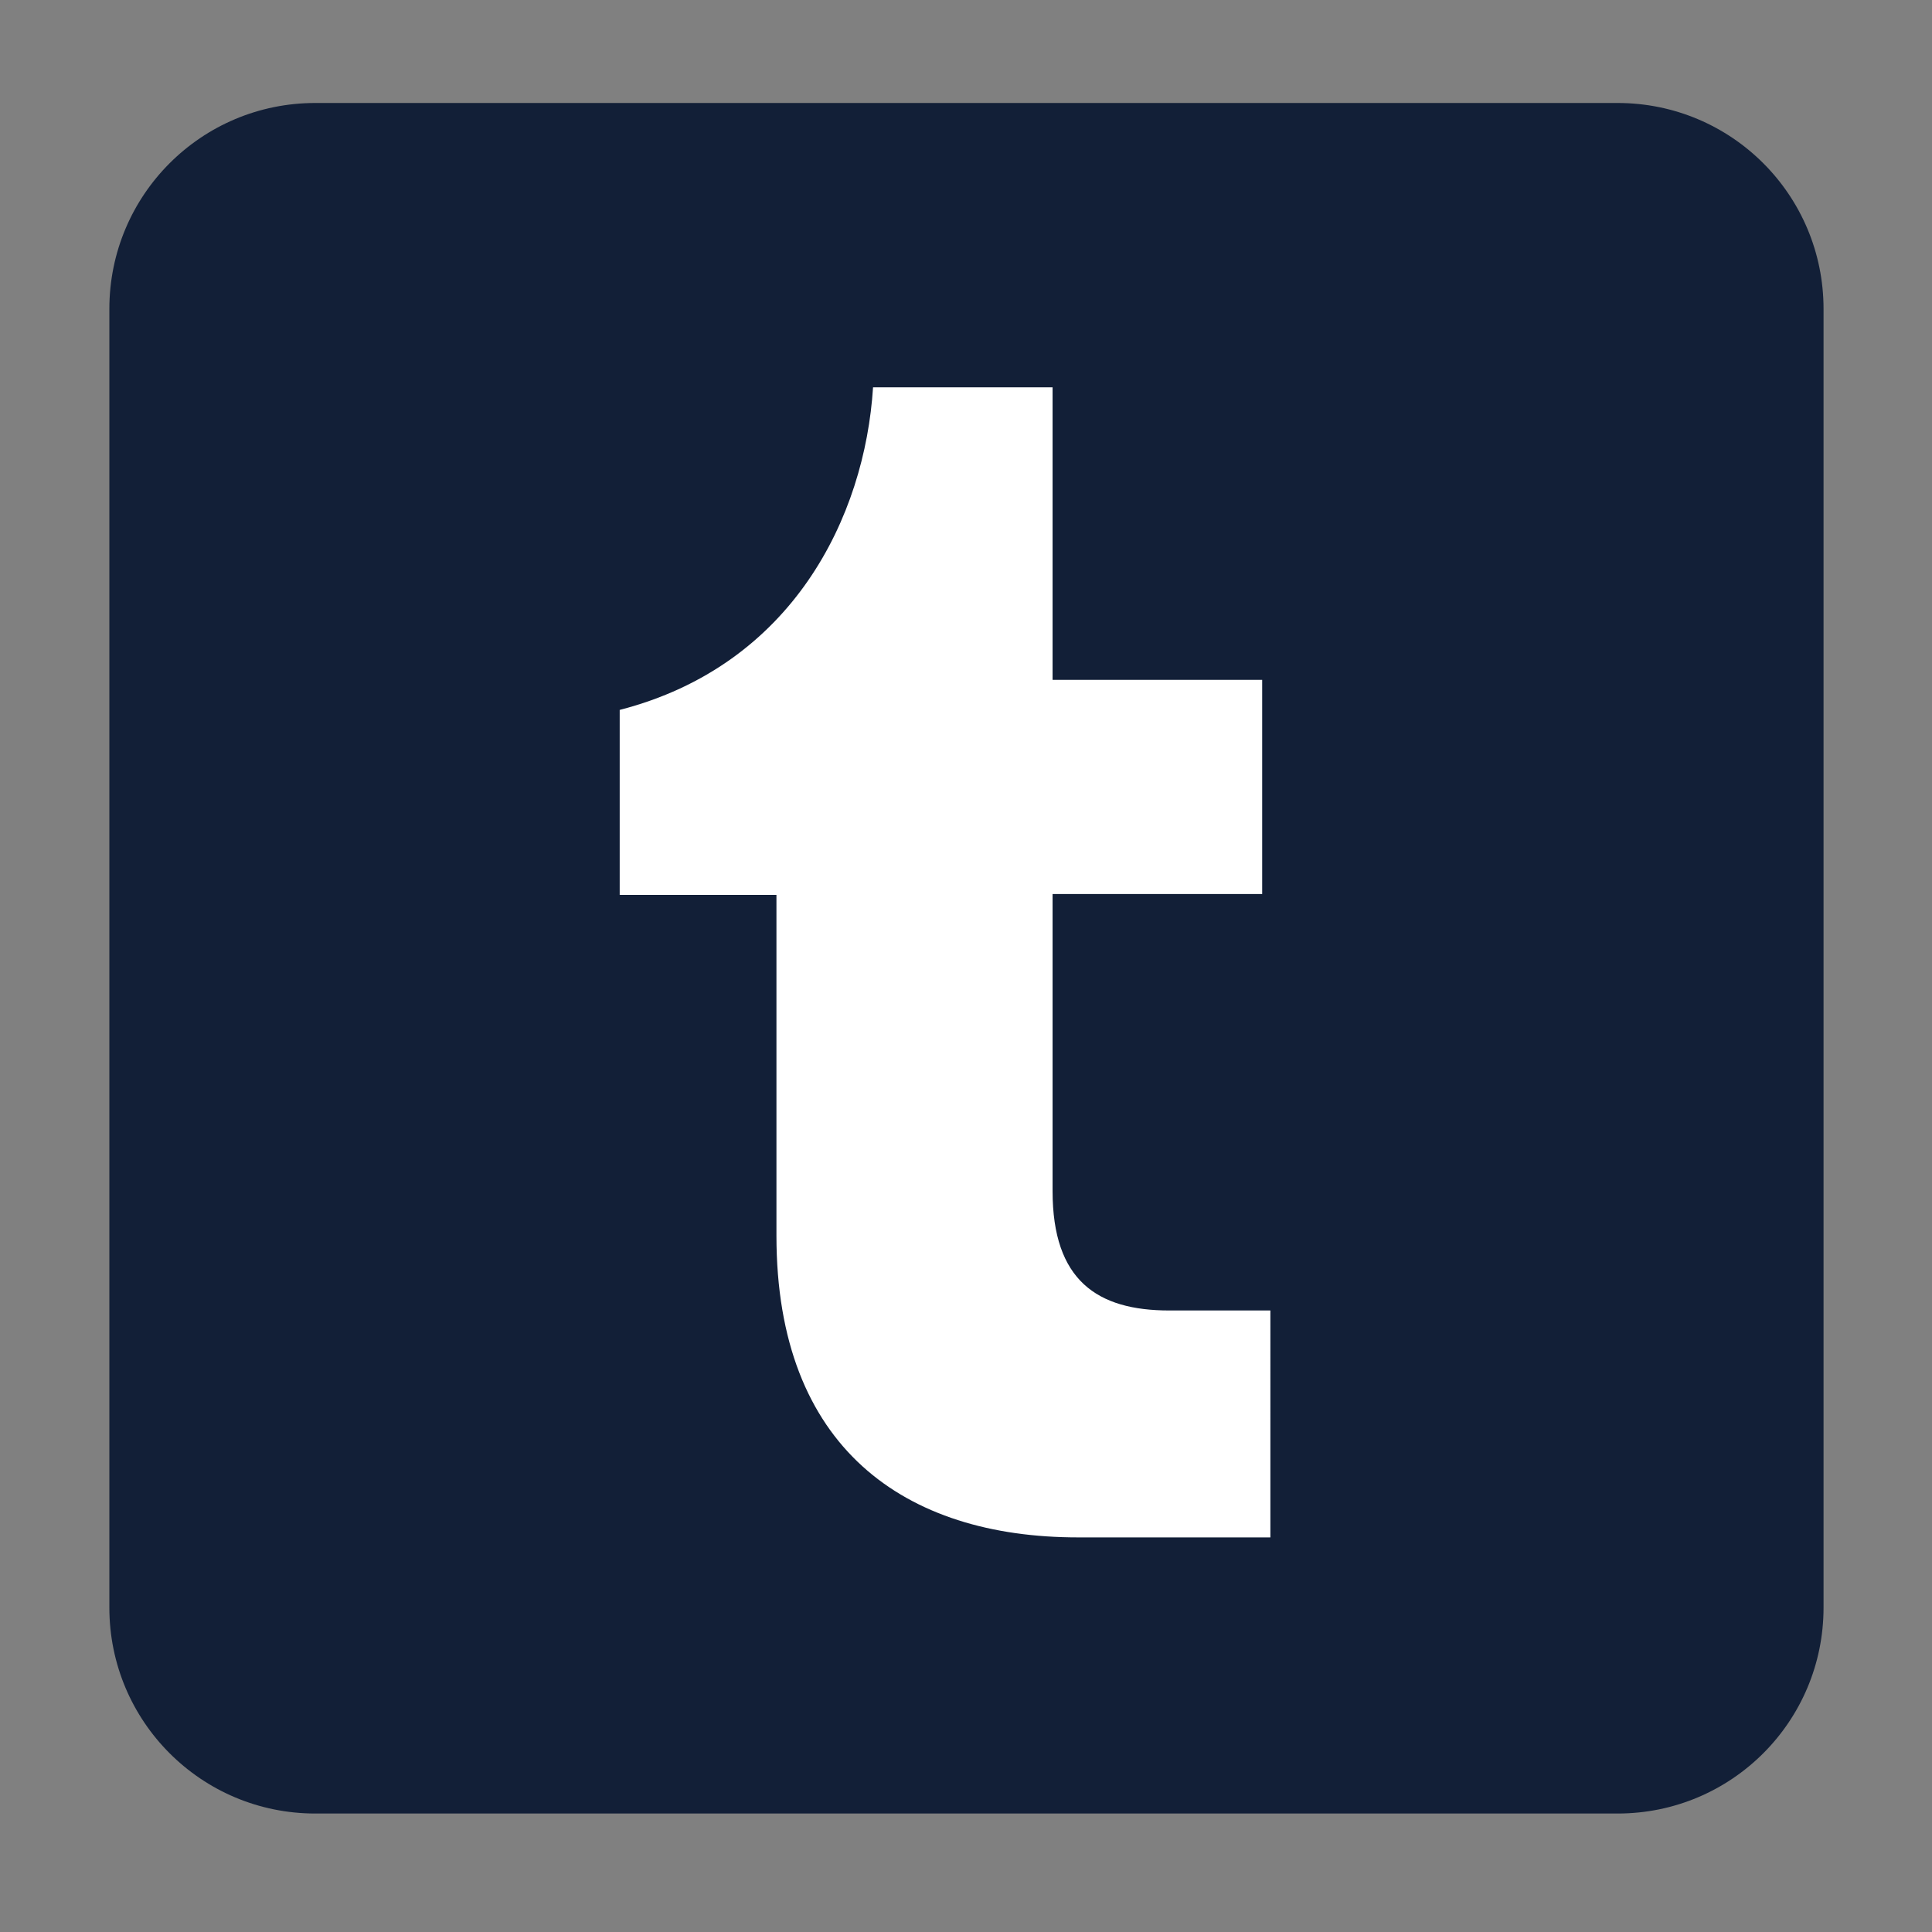<?xml version="1.0" encoding="utf-8"?>
<!-- Generator: Adobe Illustrator 18.1.1, SVG Export Plug-In . SVG Version: 6.00 Build 0)  -->
<svg version="1.1" id="Layer_1" xmlns="http://www.w3.org/2000/svg" xmlns:xlink="http://www.w3.org/1999/xlink" x="0px" y="0px"
	 viewBox="0 0 212 212" enable-background="new 0 0 212 212" xml:space="preserve">
<rect x="0" y="0" width="212" height="212" fill="#808080" stroke="none"/>
<path fill="#121F37" d="M177.5,199H34.6C22.1,199,12,188.9,12,176.4V33.9c0-12.5,10.1-22.6,22.6-22.6h142.9
	c12.5,0,22.6,10.1,22.6,22.6v142.5C200.1,188.9,190,199,177.5,199z"/>
<g>
	<g>
		<g>
			<path fill="#FFFFFF" d="M139.4,168.7h-21.1c-19,0-33.1-9.8-33.1-33.1V98.2H68V77.9C87,73,94.9,56.7,95.8,42.5h19.7v32.1h23v23.5
				h-23v32.6c0,9.8,4.9,13.1,12.8,13.1h11.1V168.7z"/>
		</g>
	</g>
</g>
</svg>
